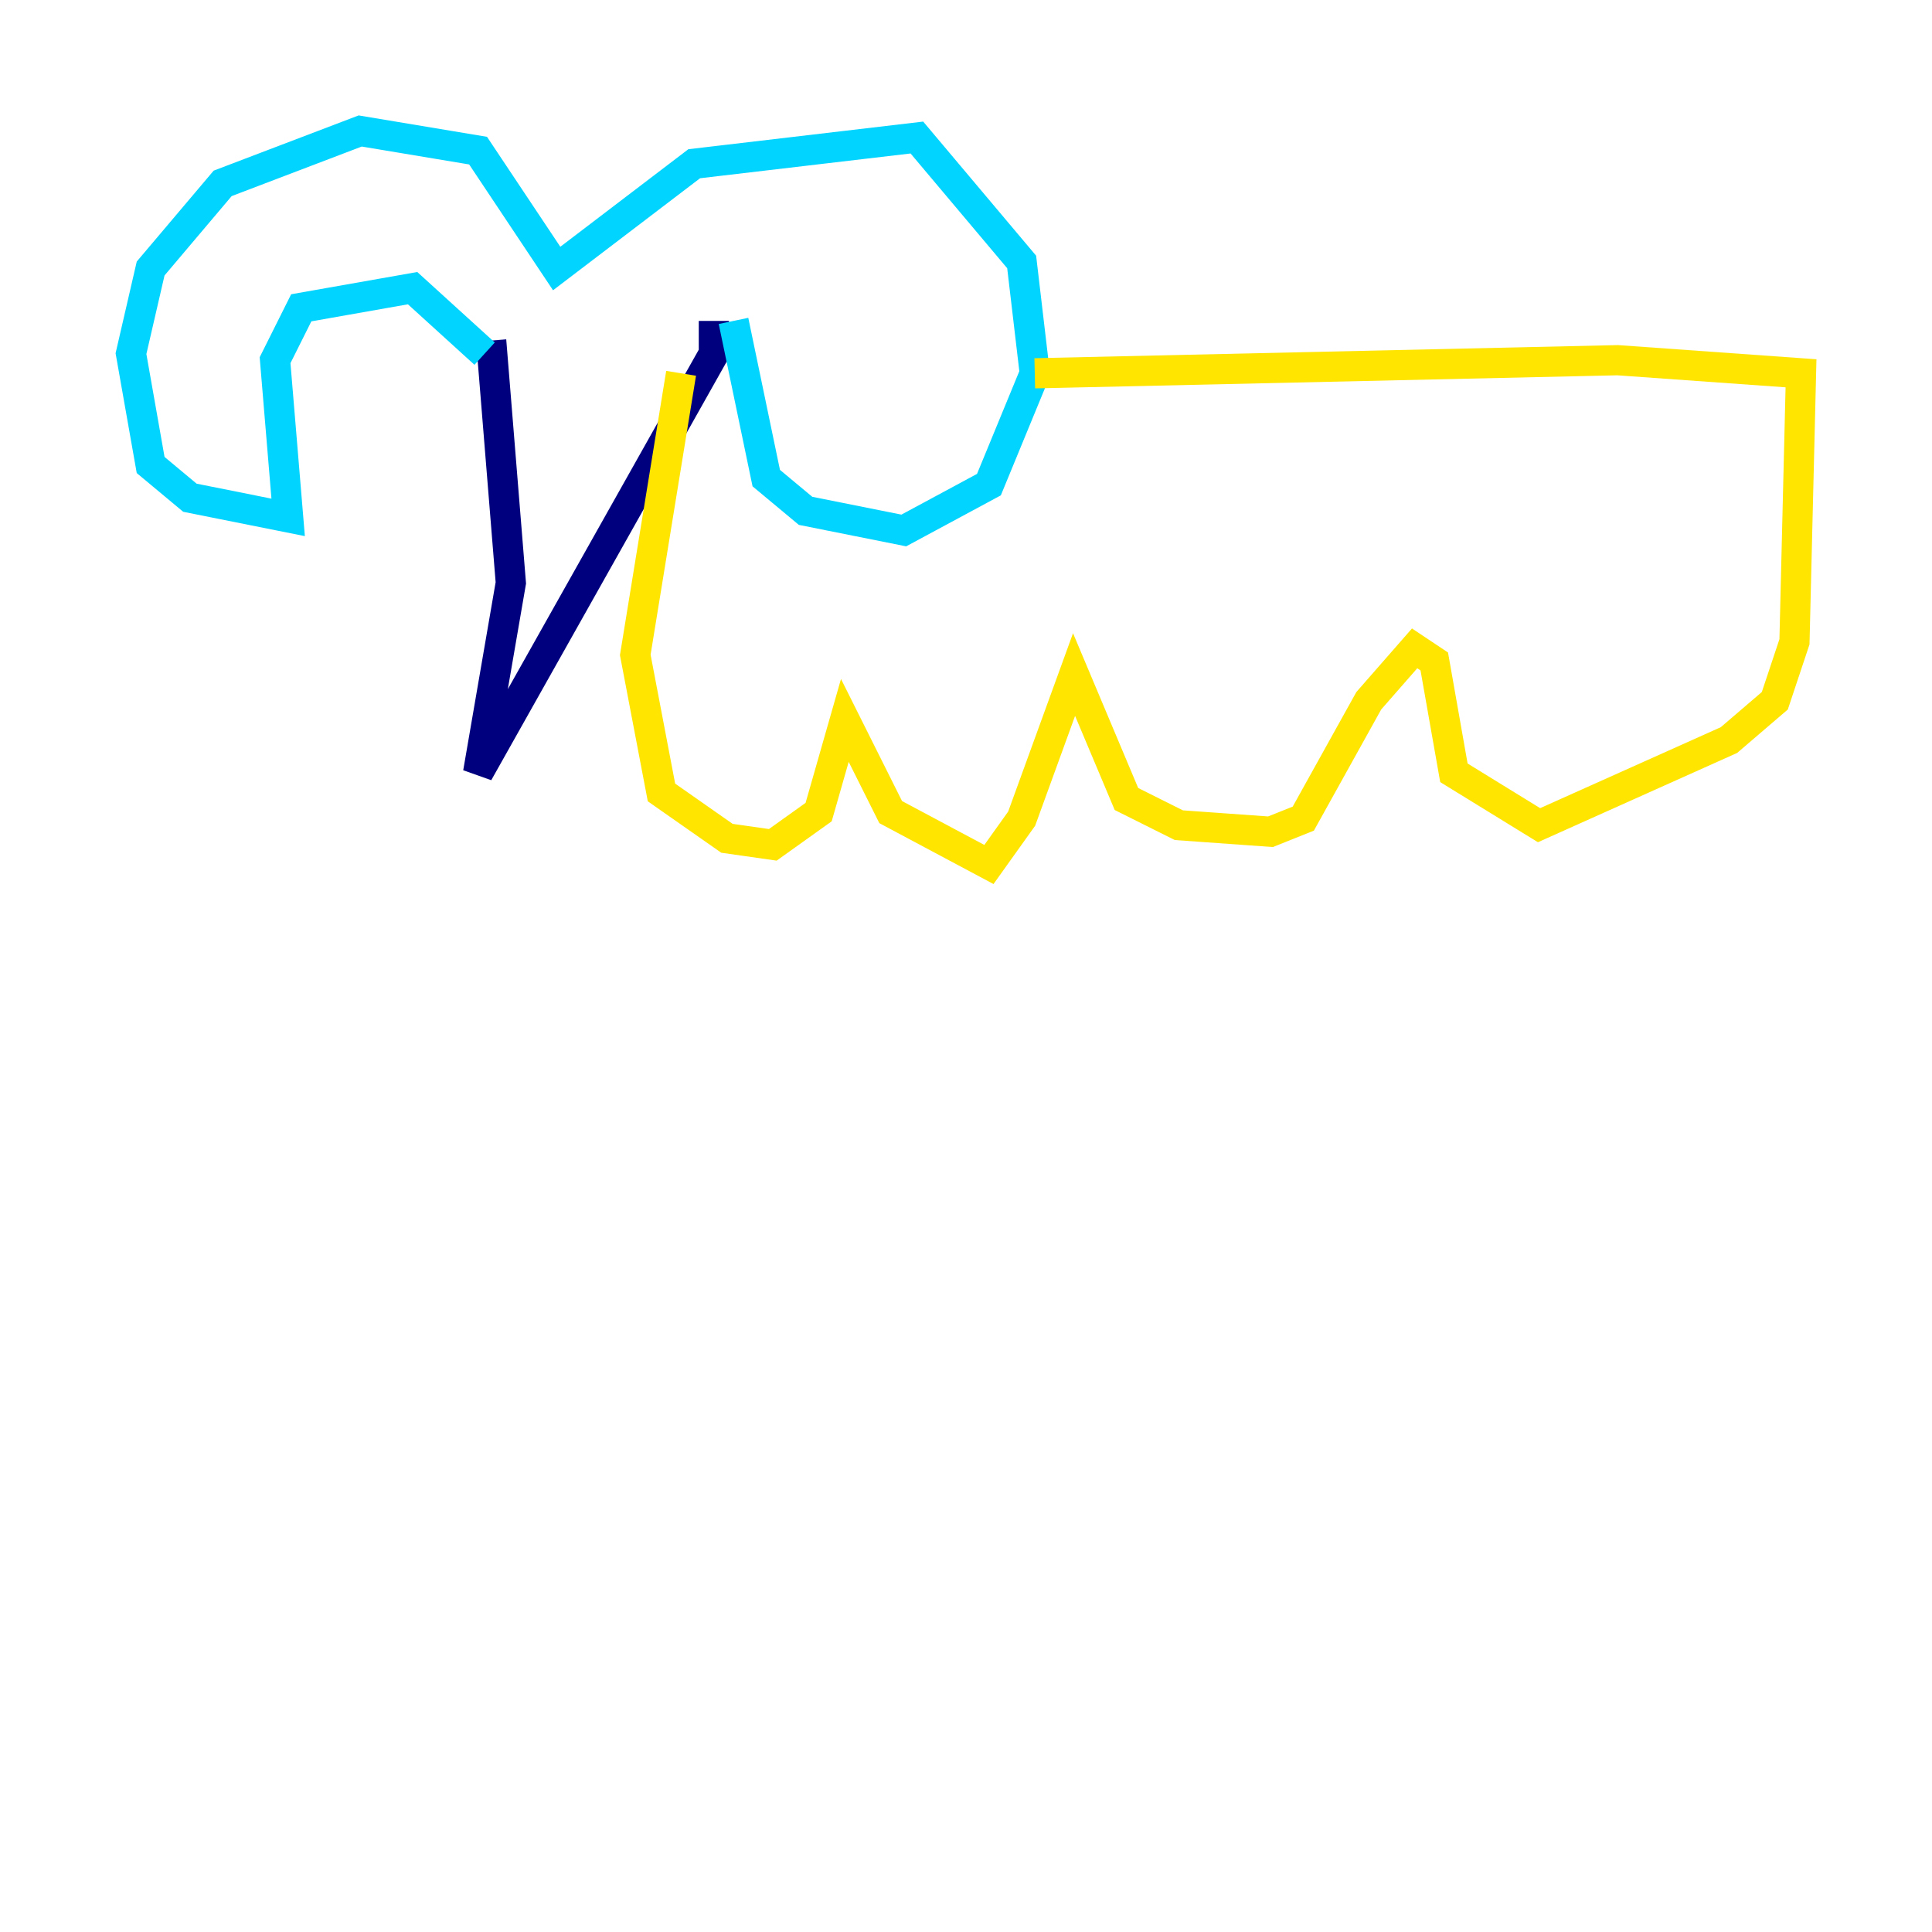 <?xml version="1.0" encoding="utf-8" ?>
<svg baseProfile="tiny" height="128" version="1.2" viewBox="0,0,128,128" width="128" xmlns="http://www.w3.org/2000/svg" xmlns:ev="http://www.w3.org/2001/xml-events" xmlns:xlink="http://www.w3.org/1999/xlink"><defs /><polyline fill="none" points="32.542,22.563 33.844,38.617 31.675,51.2 47.295,23.43 47.295,21.261" stroke="#00007f" stroke-width="2" /><polyline fill="none" points="32.108,23.43 27.336,19.091 19.959,20.393 18.224,23.864 19.091,34.278 12.583,32.976 9.98,30.807 8.678,23.43 9.98,17.79 14.752,12.149 23.864,8.678 31.675,9.98 36.881,17.79 45.993,10.848 60.746,9.112 67.688,17.356 68.556,24.732 65.519,32.108 59.878,35.146 53.37,33.844 50.766,31.675 48.597,21.261" stroke="#00d4ff" stroke-width="2" /><polyline fill="none" points="68.556,24.732 107.173,23.864 119.322,24.732 118.888,42.522 117.586,46.427 114.549,49.031 101.966,54.671 96.325,51.2 95.024,43.824 93.722,42.956 90.685,46.427 86.346,54.237 84.176,55.105 78.102,54.671 74.63,52.936 71.159,44.691 67.688,54.237 65.519,57.275 59.01,53.803 55.973,47.729 54.237,53.803 51.2,55.973 48.163,55.539 43.824,52.502 42.088,43.39 45.125,24.732" stroke="#ffe500" stroke-width="2" /><polyline fill="none" points="108.041,22.563 108.041,22.563" stroke="#7f0000" stroke-width="2" /></svg>